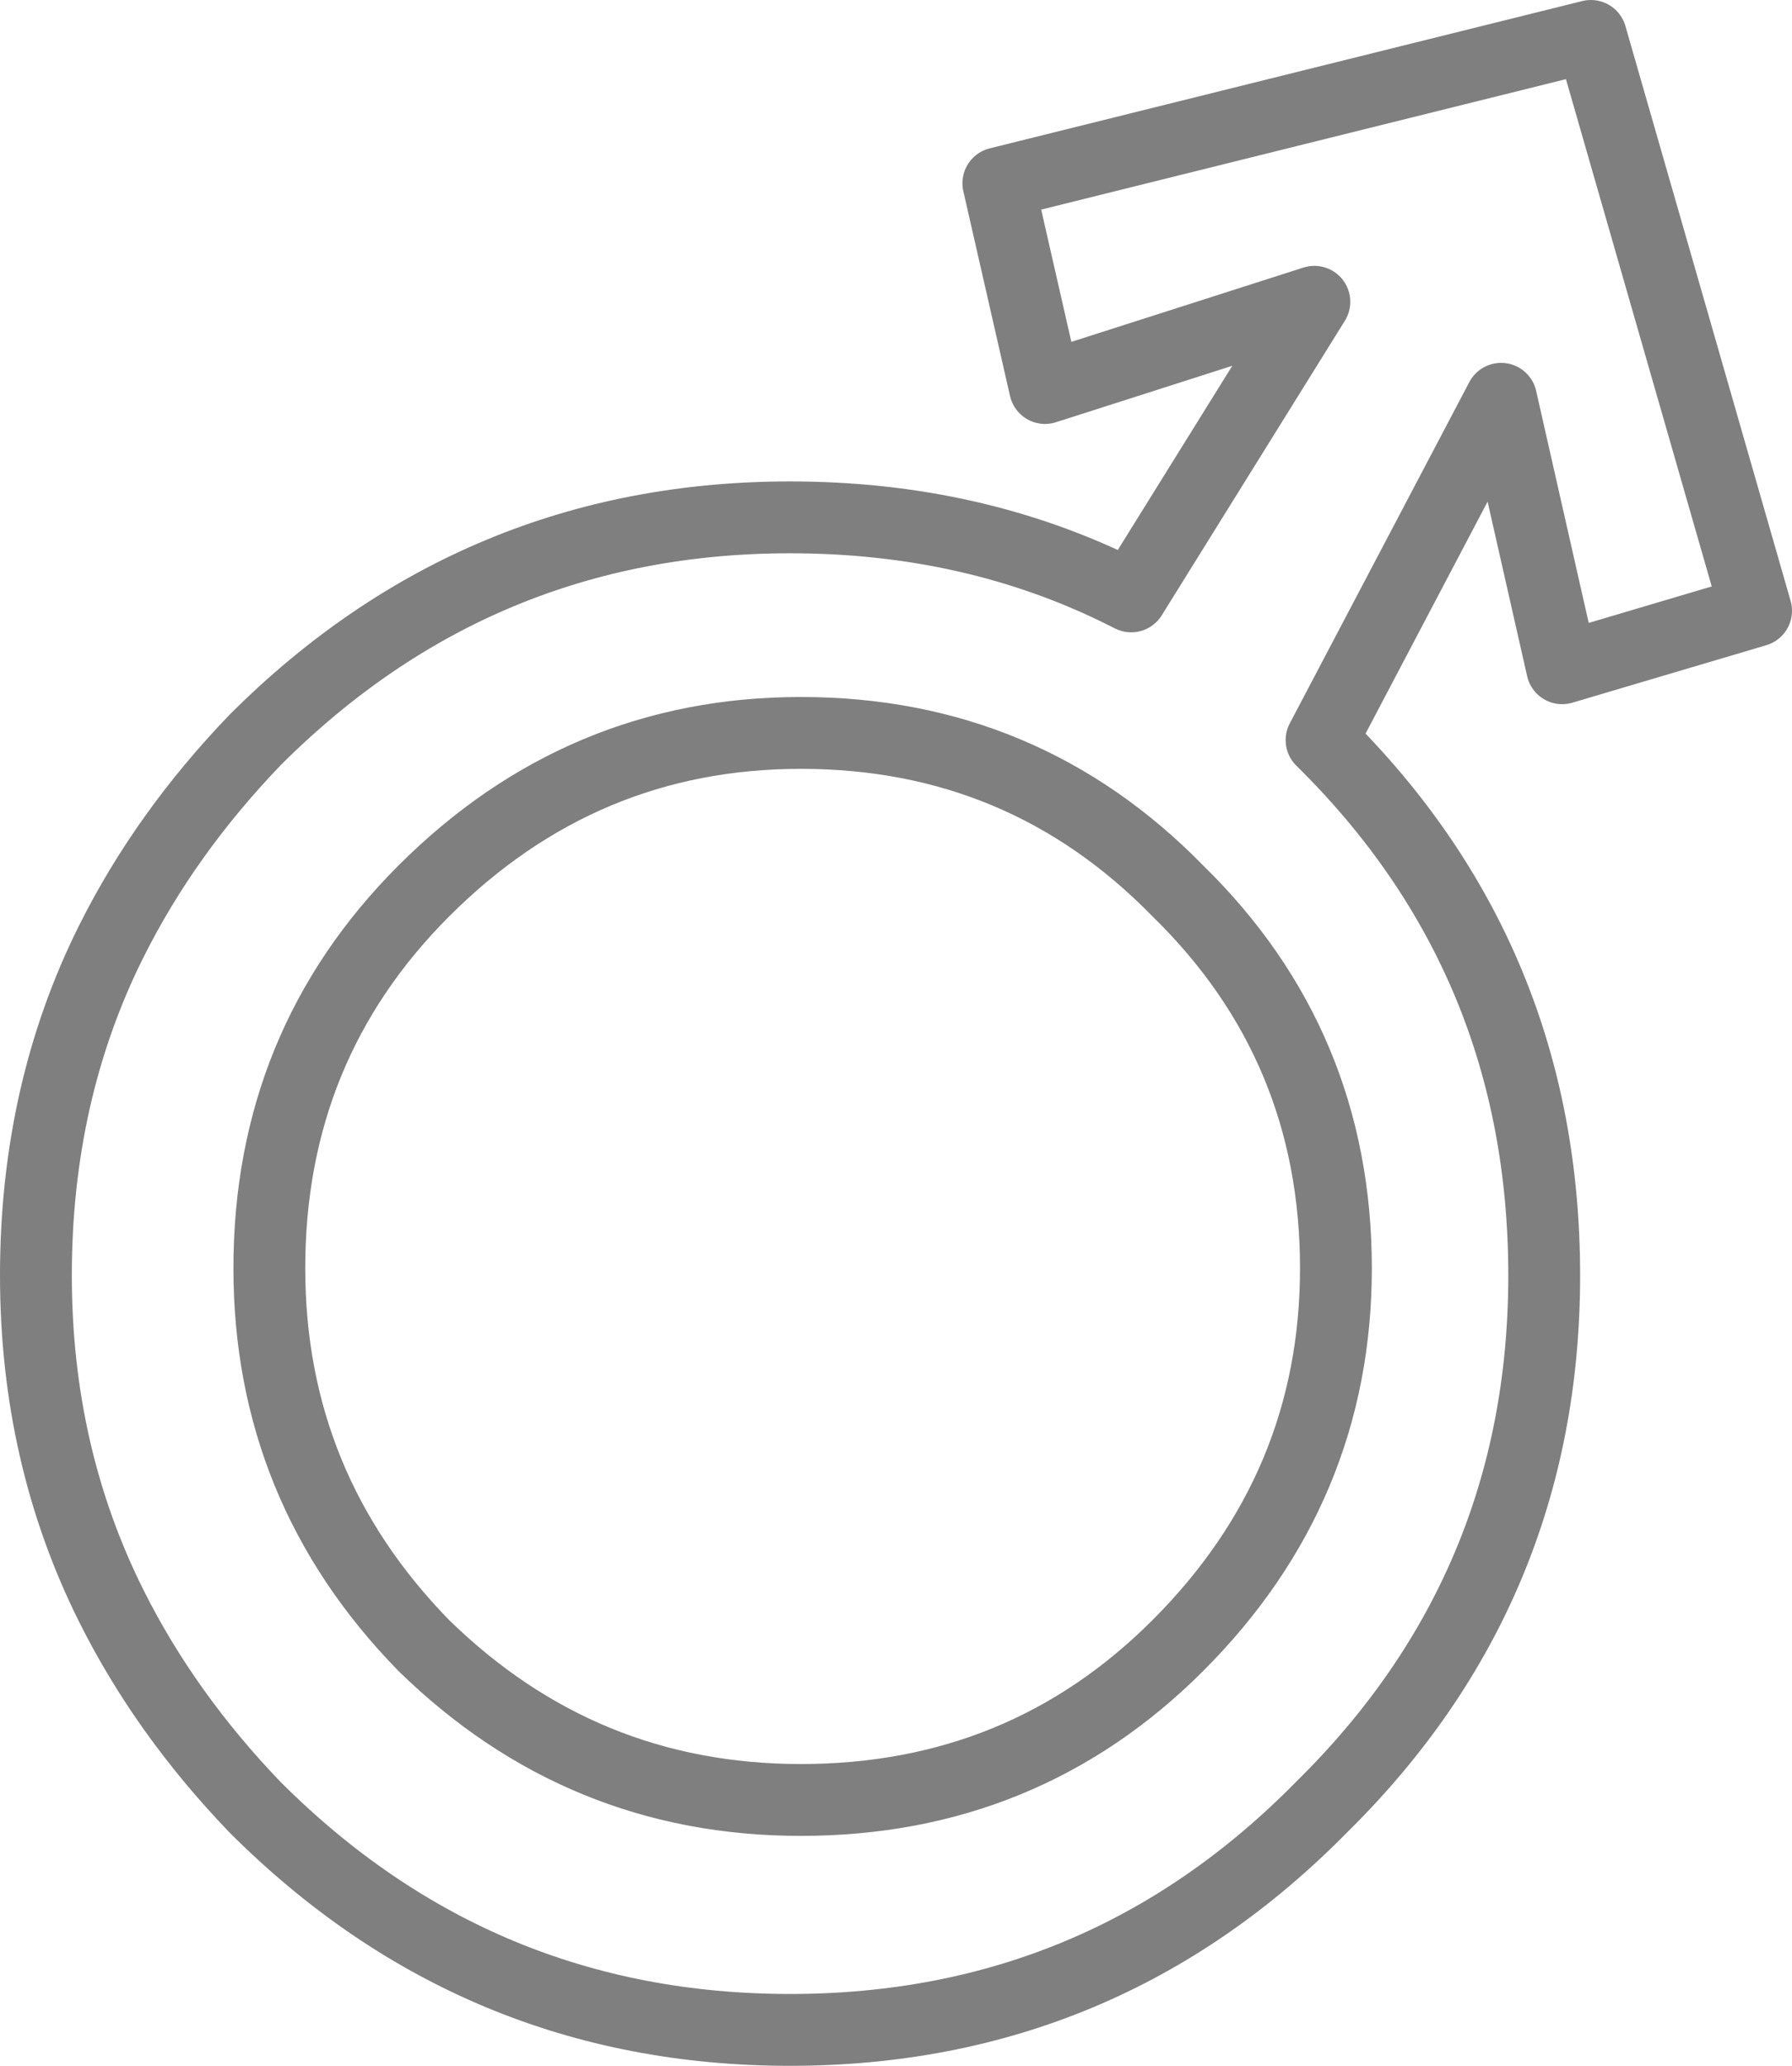 <?xml version="1.0" encoding="UTF-8" standalone="no"?>
<svg xmlns:xlink="http://www.w3.org/1999/xlink" height="28.75px" width="24.95px" xmlns="http://www.w3.org/2000/svg">
  <g transform="matrix(1.0, 0.0, 0.0, 1.0, -388.95, -241.9)">
    <path d="M407.25 246.1 L403.5 247.3 402.85 244.45 411.1 242.4 413.4 250.4 410.7 251.2 409.85 247.45 407.35 252.2 Q410.45 255.25 410.45 259.65 410.45 264.0 407.35 267.05 404.3 270.15 399.95 270.15 395.6 270.15 392.5 267.05 391.25 265.75 390.5 264.25 389.45 262.15 389.45 259.65 389.45 257.1 390.5 255.0 391.25 253.5 392.5 252.2 395.6 249.1 399.95 249.1 402.5 249.1 404.6 250.15 L404.7 250.2 407.25 246.1 M400.1 266.95 Q397.05 266.95 394.85 264.8 392.7 262.6 392.7 259.55 392.7 256.45 394.85 254.3 397.05 252.1 400.1 252.1 403.2 252.1 405.35 254.3 407.55 256.45 407.55 259.55 407.55 262.6 405.35 264.8 403.2 266.95 400.1 266.95" fill="none" stroke="#000000" stroke-linecap="round" stroke-linejoin="round" stroke-opacity="0.502" stroke-width="1.0"/>
  </g>
</svg>
